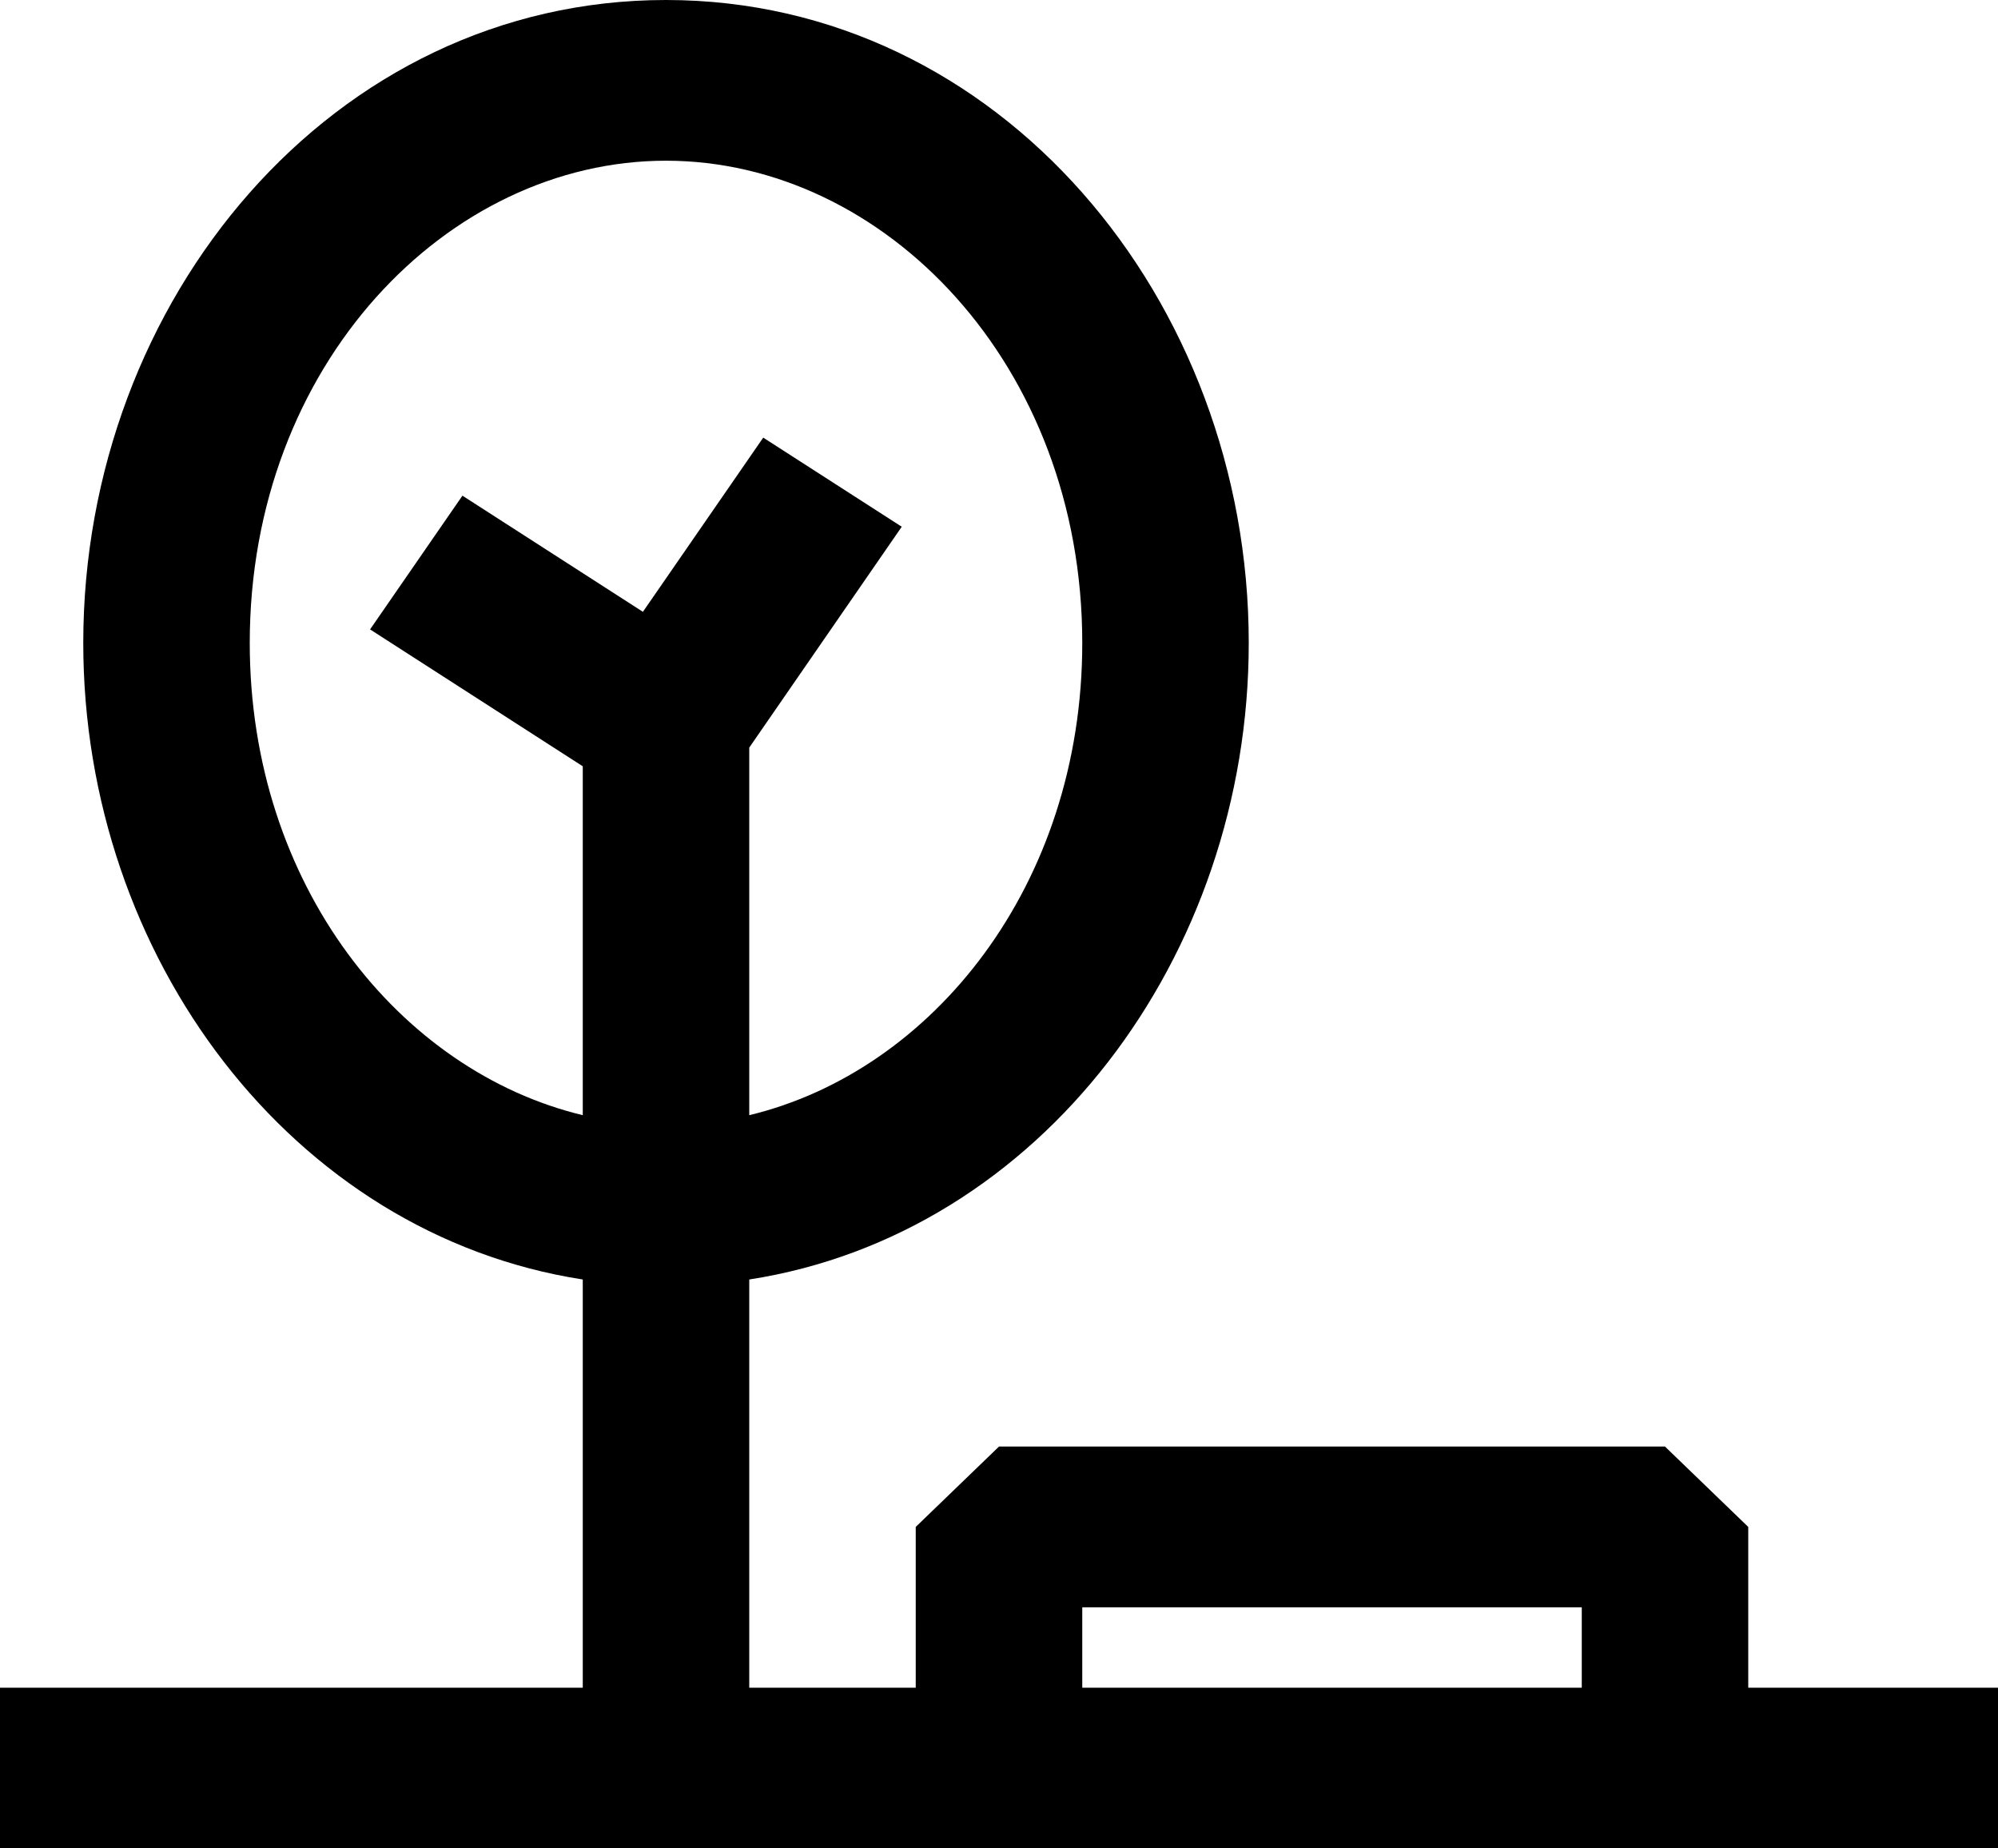 <svg width="40" height="37" viewBox="0 0 40 37" fill="none" xmlns="http://www.w3.org/2000/svg">
<path fill-rule="evenodd" clip-rule="evenodd" d="M13.333 3.217C8.963 3.217 5 7.297 5 12.87C5 17.722 8.005 21.442 11.667 22.323V15.339L7.409 12.599L9.258 9.922L12.871 12.247L15.28 8.76L18.053 10.544L15 14.965V22.323C18.662 21.442 21.667 17.722 21.667 12.87C21.667 7.297 17.704 3.217 13.333 3.217ZM1.667 12.87C1.667 19.151 5.844 24.71 11.667 25.612V33.783H0V37H40V33.783H35V30.565L33.333 28.956H20L18.333 30.565V33.783H15V25.612C20.822 24.71 25 19.151 25 12.87C25 6.003 20.008 0 13.333 0C6.658 0 1.667 6.003 1.667 12.87ZM21.667 33.783H31.667V32.174H21.667V33.783Z" fill="black"/>
</svg>
